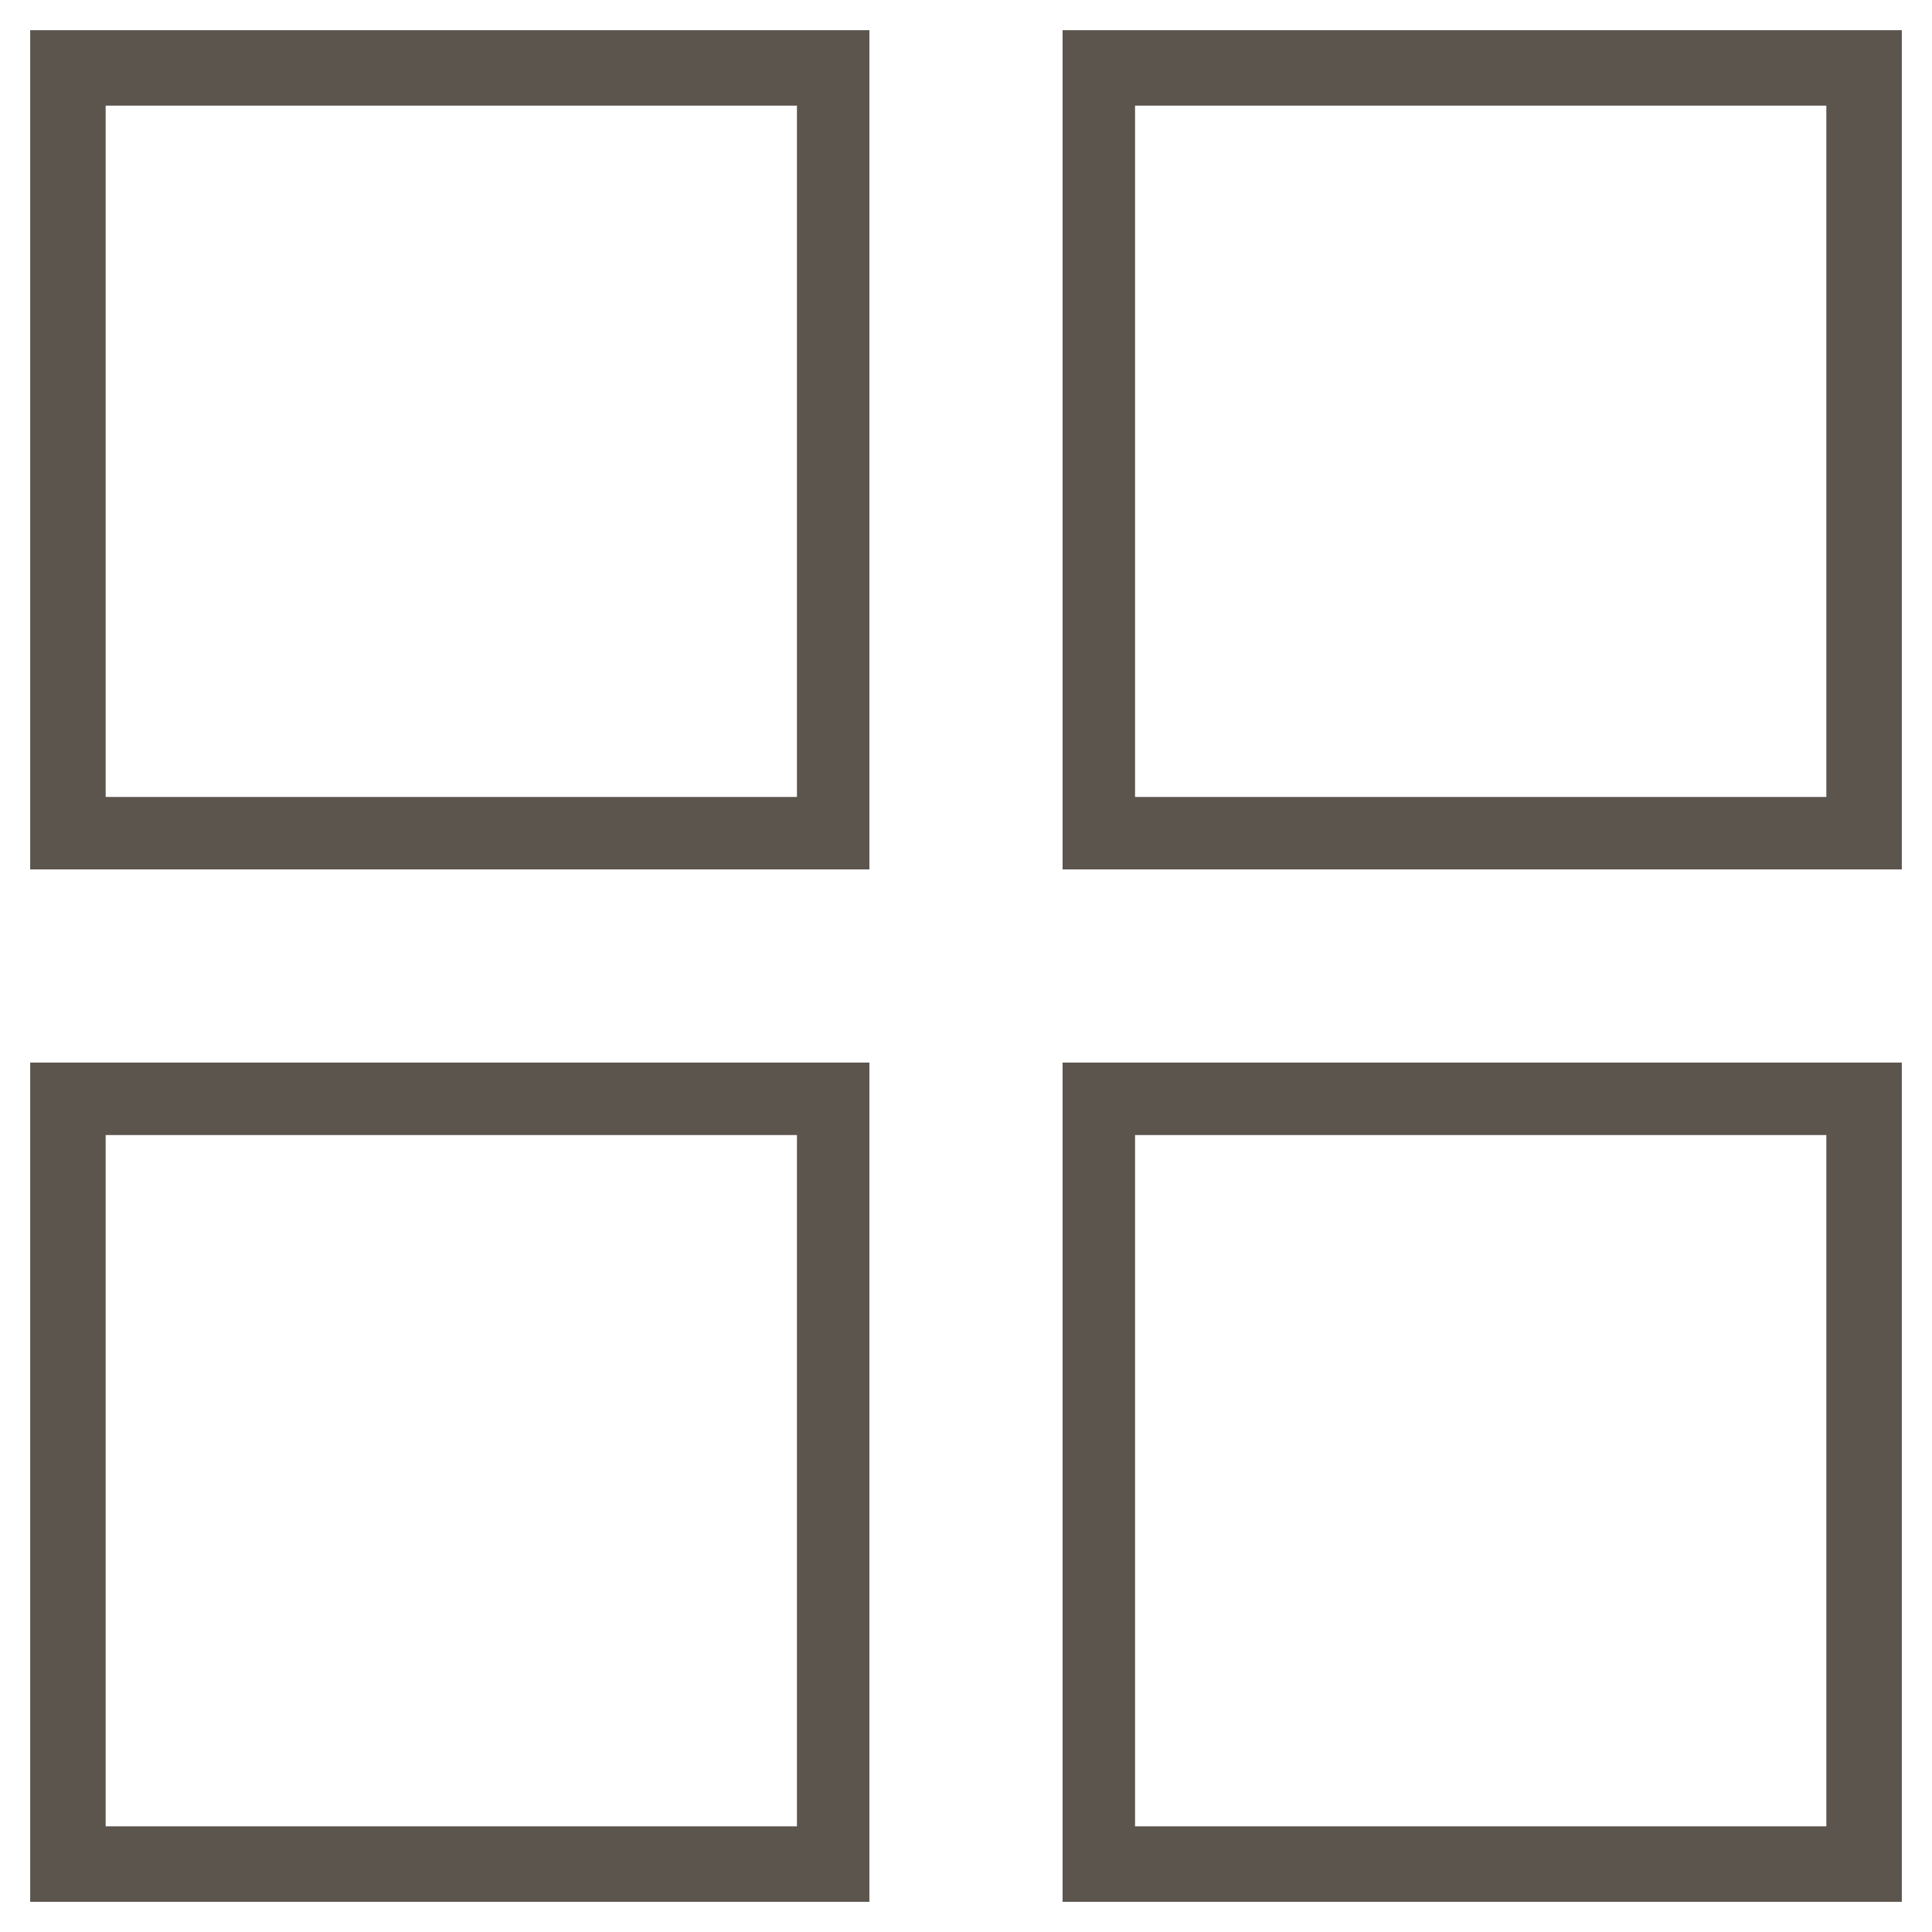 <?xml version="1.0" encoding="utf-8"?>
<!-- Generator: Adobe Illustrator 19.2.1, SVG Export Plug-In . SVG Version: 6.00 Build 0)  -->
<svg version="1.1" id="Layer_1" xmlns="http://www.w3.org/2000/svg" xmlns:xlink="http://www.w3.org/1999/xlink" x="0px" y="0px"
	 viewBox="0 0 64 64" style="enable-background:new 0 0 64 64;" xml:space="preserve">
<style type="text/css">
	.st0{fill:none;}
	.st1{fill:#5B554D;}
</style>
<rect class="st0" width="64" height="64"/>
<g>
	<path class="st1" d="M26.4,3.5v22.9H3.5V3.5H26.4 M28.8,1H1v27.8h27.8V1L28.8,1z"/>
	<path class="st1" d="M26.4,37.6v22.9H3.5V37.6H26.4 M28.8,35.2H1V63h27.8V35.2L28.8,35.2z"/>
	<path class="st1" d="M60.5,3.5v22.9H37.6V3.5H60.5 M63,1H35.2v27.8H63V1L63,1z"/>
	<path class="st1" d="M60.5,37.6v22.9H37.6V37.6H60.5 M63,35.2H35.2V63H63V35.2L63,35.2z"/>
</g>
</svg>
